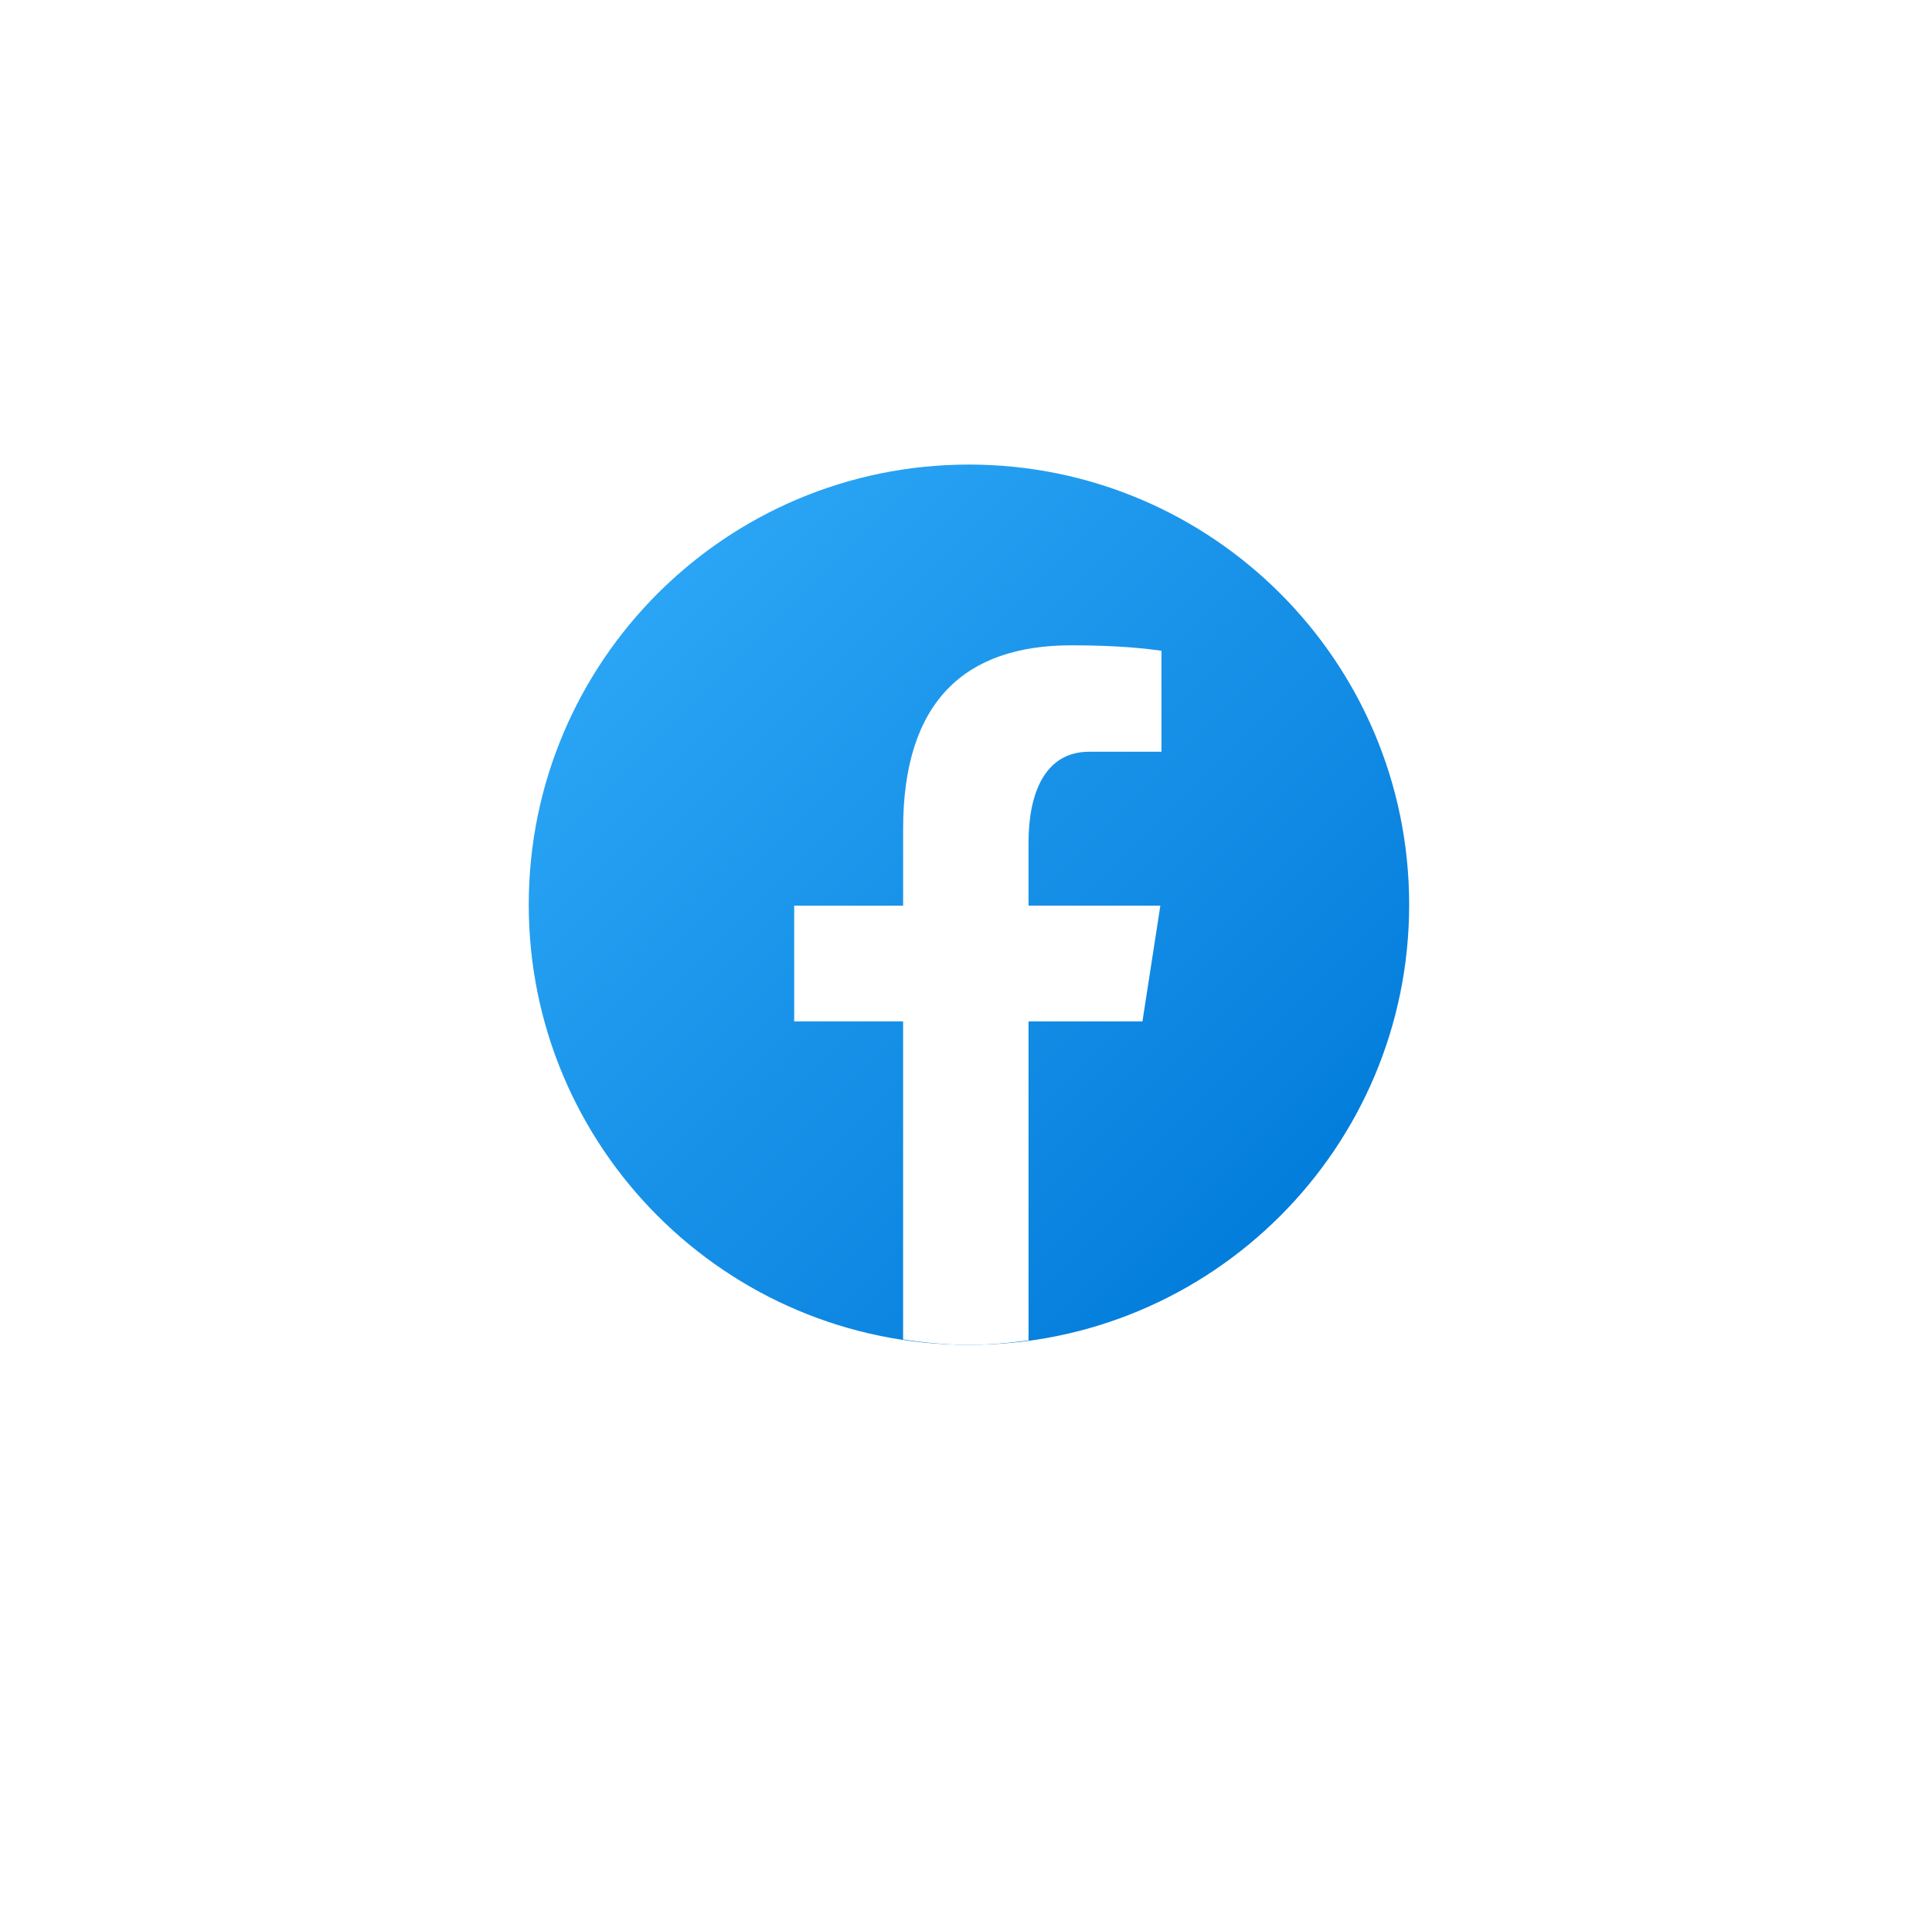 <svg width="79" height="78" viewBox="0 0 79 78" fill="none" xmlns="http://www.w3.org/2000/svg">
<g filter="url(#filter0_d_0_3661)">
<circle cx="39.621" cy="37" r="24" fill="white"/>
</g>
<path d="M39.621 18.999C29.68 18.999 21.621 27.058 21.621 36.999C21.621 46.94 29.68 54.999 39.621 54.999C49.562 54.999 57.621 46.94 57.621 36.999C57.621 27.058 49.562 18.999 39.621 18.999Z" fill="url(#paint0_linear_0_3661)"/>
<path d="M42.057 41.771H46.715L47.447 37.038H42.057V34.452C42.057 32.486 42.7 30.743 44.538 30.743H47.493V26.614C46.974 26.544 45.876 26.391 43.801 26.391C39.468 26.391 36.929 28.678 36.929 33.891V37.039H32.475V41.772H36.928V54.778C37.81 54.91 38.703 55 39.621 55C40.45 55 41.259 54.924 42.057 54.816V41.771Z" fill="white"/>
<defs>
<filter id="filter0_d_0_3661" x="0.722" y="0.133" width="77.797" height="77.797" filterUnits="userSpaceOnUse" color-interpolation-filters="sRGB">
<feFlood flood-opacity="0" result="BackgroundImageFix"/>
<feColorMatrix in="SourceAlpha" type="matrix" values="0 0 0 0 0 0 0 0 0 0 0 0 0 0 0 0 0 0 127 0" result="hardAlpha"/>
<feMorphology radius="1.354" operator="dilate" in="SourceAlpha" result="effect1_dropShadow_0_3661"/>
<feOffset dy="2.032"/>
<feGaussianBlur stdDeviation="6.772"/>
<feComposite in2="hardAlpha" operator="out"/>
<feColorMatrix type="matrix" values="0 0 0 0 0.004 0 0 0 0 0.506 0 0 0 0 0.549 0 0 0 0.25 0"/>
<feBlend mode="normal" in2="BackgroundImageFix" result="effect1_dropShadow_0_3661"/>
<feBlend mode="normal" in="SourceGraphic" in2="effect1_dropShadow_0_3661" result="shape"/>
</filter>
<linearGradient id="paint0_linear_0_3661" x1="27.015" y1="24.393" x2="54.575" y2="51.953" gradientUnits="userSpaceOnUse">
<stop stop-color="#2AA4F4"/>
<stop offset="1" stop-color="#007AD9"/>
</linearGradient>
</defs>
</svg>
